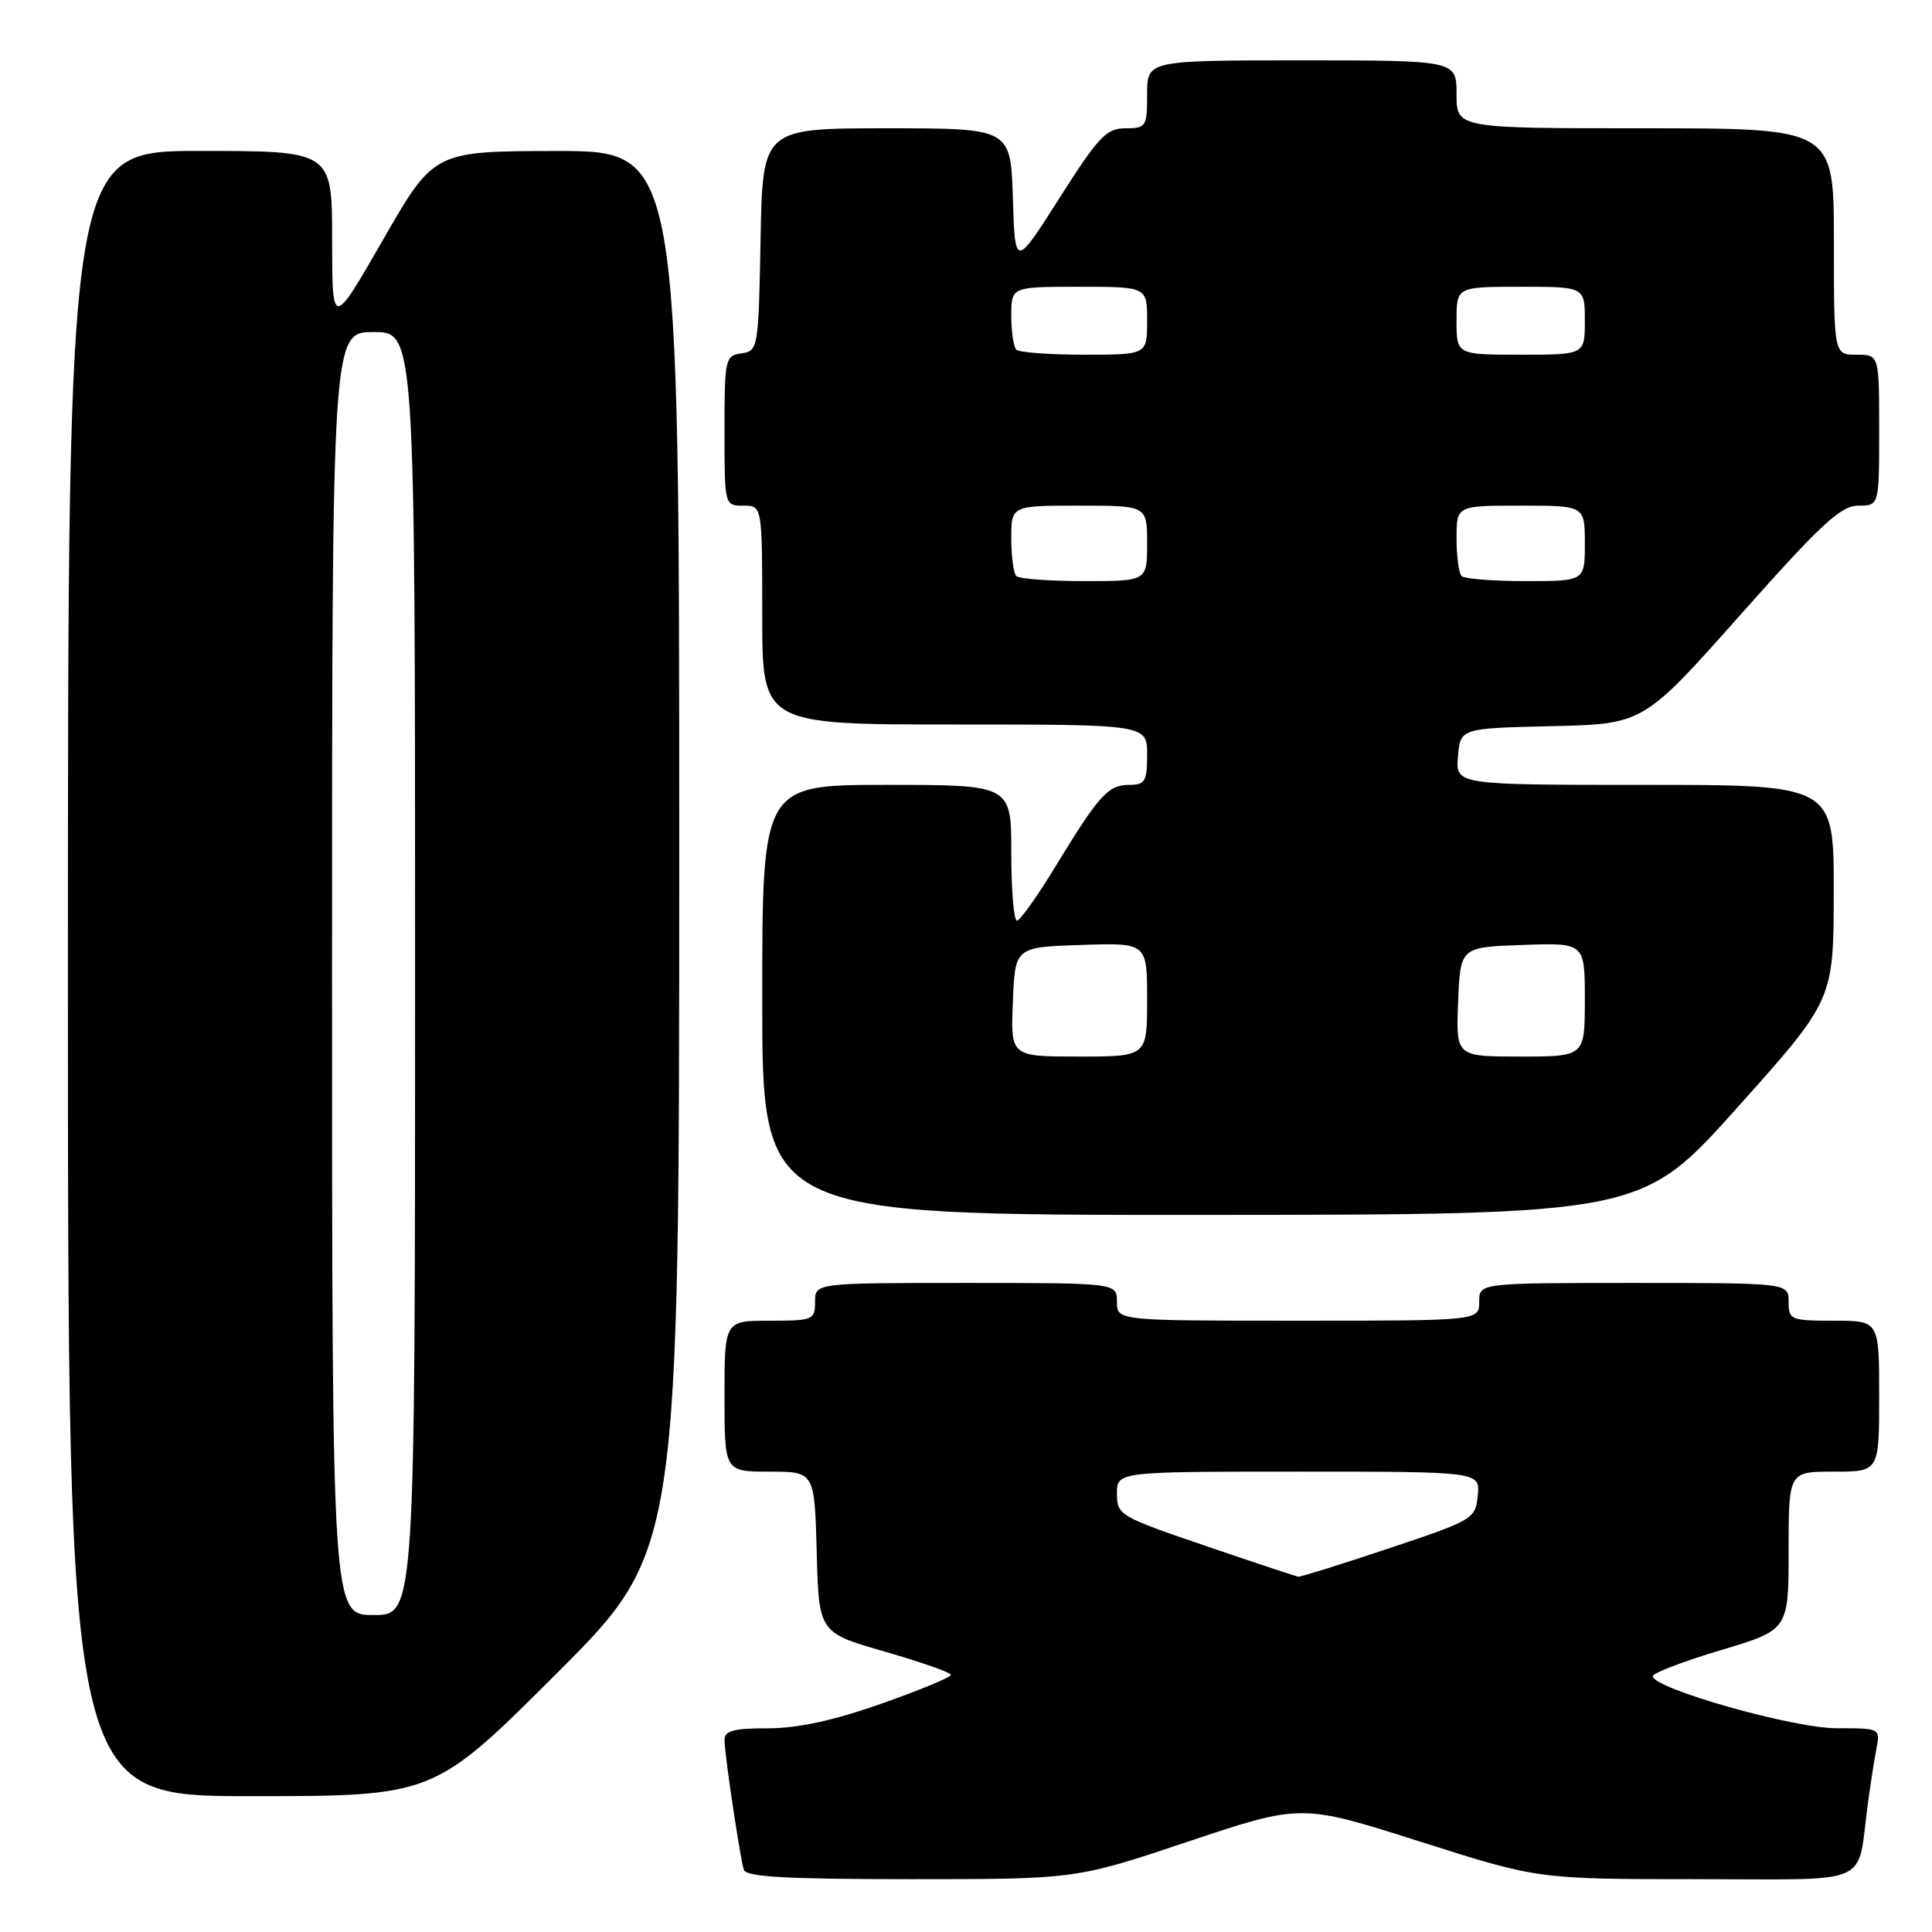 <?xml version="1.0" encoding="UTF-8" standalone="no"?>
<!DOCTYPE svg PUBLIC "-//W3C//DTD SVG 1.1//EN" "http://www.w3.org/Graphics/SVG/1.1/DTD/svg11.dtd" >
<svg xmlns="http://www.w3.org/2000/svg" xmlns:xlink="http://www.w3.org/1999/xlink" version="1.1" viewBox="0 0 256 256">
 <g >
 <path fill="currentColor"
d=" M 157.49 244.00 C 172.41 239.01 172.41 239.01 188.10 244.00 C 203.80 249.00 203.80 249.00 224.82 249.00 C 248.54 249.00 246.00 250.12 247.50 239.00 C 247.83 236.53 248.34 233.26 248.63 231.75 C 249.16 229.00 249.15 229.00 243.33 229.00 C 237.58 229.00 219.00 223.73 219.00 222.10 C 219.00 221.69 223.05 220.14 228.00 218.66 C 237.00 215.97 237.00 215.97 237.00 205.48 C 237.00 195.00 237.00 195.00 243.00 195.00 C 249.00 195.00 249.00 195.00 249.00 185.00 C 249.00 175.00 249.00 175.00 243.00 175.00 C 237.27 175.00 237.00 174.89 237.00 172.50 C 237.00 170.00 237.00 170.00 216.50 170.00 C 196.00 170.00 196.00 170.00 196.00 172.50 C 196.00 175.00 196.00 175.00 172.00 175.00 C 148.00 175.00 148.00 175.00 148.00 172.50 C 148.00 170.00 148.00 170.00 128.00 170.00 C 108.00 170.00 108.00 170.00 108.00 172.50 C 108.00 174.89 107.73 175.00 102.00 175.00 C 96.00 175.00 96.00 175.00 96.00 185.00 C 96.00 195.00 96.00 195.00 101.97 195.00 C 107.93 195.00 107.93 195.00 108.22 205.67 C 108.50 216.33 108.50 216.33 117.25 218.85 C 122.06 220.24 126.00 221.62 126.00 221.93 C 126.00 222.25 121.83 223.97 116.75 225.76 C 110.41 227.99 105.69 229.01 101.75 229.01 C 97.21 229.00 96.00 229.33 96.00 230.56 C 96.00 232.39 98.02 245.94 98.56 247.75 C 98.85 248.70 104.17 249.00 120.76 249.00 C 142.57 249.00 142.57 249.00 157.49 244.00 Z  M 73.74 221.76 C 90.00 205.52 90.00 205.52 90.00 112.76 C 90.00 20.00 90.00 20.00 73.75 20.01 C 57.50 20.03 57.50 20.03 50.76 31.76 C 44.01 43.50 44.01 43.50 44.01 31.75 C 44.00 20.00 44.00 20.00 26.50 20.00 C 9.00 20.00 9.00 20.00 9.00 129.00 C 9.00 238.00 9.00 238.00 33.24 238.00 C 57.48 238.00 57.48 238.00 73.74 221.76 Z  M 230.23 146.73 C 242.96 132.50 242.96 132.50 242.98 118.25 C 243.00 104.00 243.00 104.00 217.94 104.00 C 192.88 104.00 192.88 104.00 193.19 100.25 C 193.50 96.50 193.50 96.50 205.63 96.22 C 217.76 95.94 217.76 95.94 230.61 81.47 C 241.31 69.42 243.93 67.00 246.23 67.00 C 249.00 67.00 249.00 67.00 249.00 57.00 C 249.00 47.00 249.00 47.00 246.00 47.00 C 243.00 47.00 243.00 47.00 243.00 32.00 C 243.00 17.00 243.00 17.00 218.00 17.00 C 193.00 17.00 193.00 17.00 193.00 12.50 C 193.00 8.00 193.00 8.00 172.50 8.00 C 152.00 8.00 152.00 8.00 152.00 12.50 C 152.00 16.79 151.86 17.00 149.13 17.00 C 146.60 17.00 145.56 18.10 140.38 26.25 C 134.50 35.50 134.50 35.50 134.21 26.25 C 133.92 17.00 133.92 17.00 117.49 17.00 C 101.05 17.00 101.05 17.00 100.78 31.75 C 100.51 46.19 100.45 46.51 98.25 46.82 C 96.09 47.13 96.00 47.53 96.00 57.07 C 96.00 67.00 96.00 67.00 98.50 67.00 C 101.00 67.00 101.00 67.00 101.00 81.50 C 101.00 96.00 101.00 96.00 126.50 96.00 C 152.00 96.00 152.00 96.00 152.00 100.00 C 152.00 103.53 151.72 104.00 149.65 104.00 C 146.84 104.00 145.63 105.33 139.90 114.74 C 137.48 118.72 135.16 121.99 134.75 121.99 C 134.34 122.00 134.00 117.95 134.00 113.00 C 134.00 104.00 134.00 104.00 117.50 104.00 C 101.00 104.00 101.00 104.00 101.00 132.50 C 101.00 161.00 101.00 161.00 159.25 160.98 C 217.50 160.95 217.50 160.95 230.23 146.73 Z  M 159.75 204.84 C 148.35 200.95 148.00 200.75 148.00 197.92 C 148.00 195.00 148.00 195.00 172.06 195.00 C 196.13 195.00 196.13 195.00 195.81 198.17 C 195.51 201.26 195.23 201.42 184.03 205.17 C 177.73 207.28 172.33 208.96 172.03 208.92 C 171.74 208.88 166.21 207.04 159.75 204.84 Z  M 44.00 129.00 C 44.00 44.00 44.00 44.00 49.50 44.00 C 55.00 44.00 55.00 44.00 55.00 129.00 C 55.00 214.00 55.00 214.00 49.50 214.00 C 44.00 214.00 44.00 214.00 44.00 129.00 Z  M 134.21 132.75 C 134.50 125.50 134.50 125.50 143.25 125.21 C 152.00 124.92 152.00 124.92 152.00 132.46 C 152.00 140.00 152.00 140.00 142.96 140.00 C 133.91 140.00 133.91 140.00 134.21 132.75 Z  M 193.21 132.75 C 193.50 125.50 193.50 125.50 201.75 125.21 C 210.00 124.92 210.00 124.92 210.00 132.46 C 210.00 140.00 210.00 140.00 201.46 140.00 C 192.91 140.00 192.91 140.00 193.21 132.75 Z  M 134.67 76.33 C 134.30 75.97 134.00 73.72 134.00 71.33 C 134.00 67.00 134.00 67.00 143.00 67.00 C 152.00 67.00 152.00 67.00 152.00 72.00 C 152.00 77.00 152.00 77.00 143.67 77.00 C 139.08 77.00 135.03 76.70 134.67 76.33 Z  M 193.67 76.33 C 193.30 75.97 193.00 73.72 193.00 71.33 C 193.00 67.00 193.00 67.00 201.50 67.00 C 210.00 67.00 210.00 67.00 210.00 72.00 C 210.00 77.00 210.00 77.00 202.17 77.00 C 197.86 77.00 194.03 76.70 193.67 76.33 Z  M 134.67 46.33 C 134.30 45.97 134.00 43.94 134.00 41.83 C 134.00 38.00 134.00 38.00 143.00 38.00 C 152.00 38.00 152.00 38.00 152.00 42.50 C 152.00 47.00 152.00 47.00 143.67 47.00 C 139.08 47.00 135.03 46.70 134.67 46.33 Z  M 193.00 42.50 C 193.00 38.00 193.00 38.00 201.50 38.00 C 210.00 38.00 210.00 38.00 210.00 42.50 C 210.00 47.00 210.00 47.00 201.50 47.00 C 193.00 47.00 193.00 47.00 193.00 42.50 Z "/>
</g>
</svg>